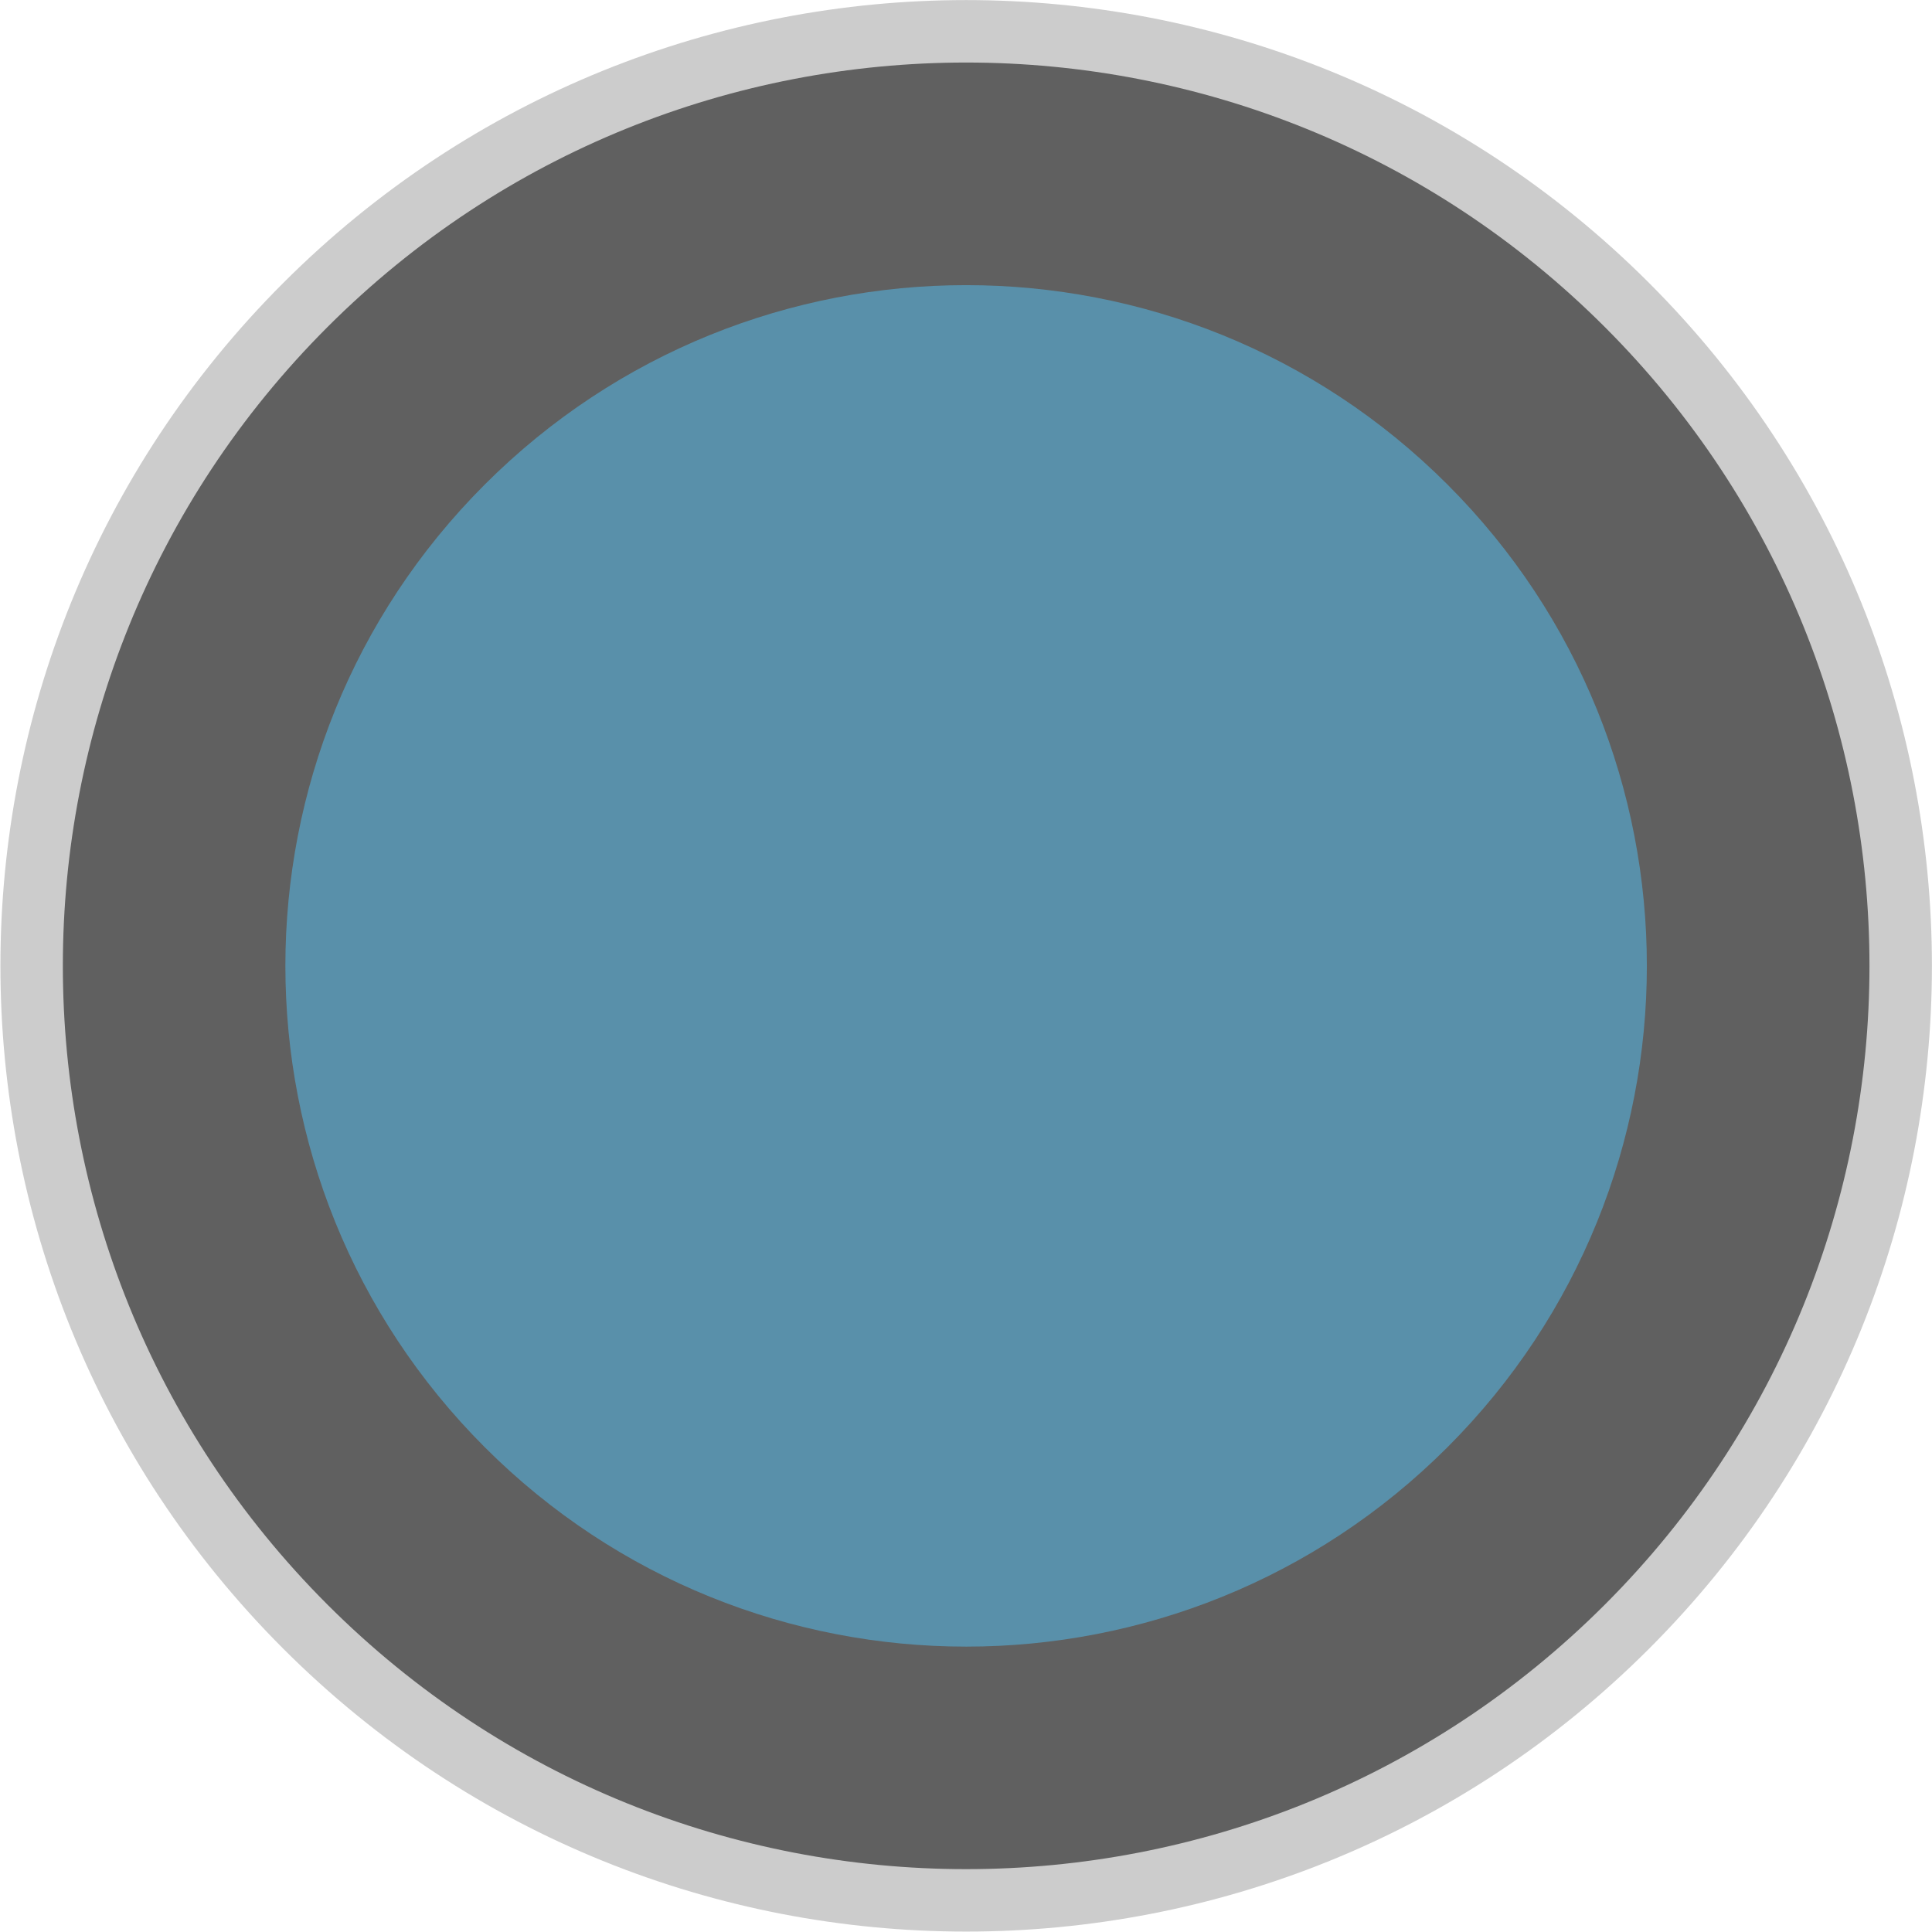 <?xml version="1.0" encoding="utf-8"?>
<svg viewBox="151.425 142.542 645.898 645.899" width="645.898" height="645.899" xmlns="http://www.w3.org/2000/svg">
  <g id="g11987" transform="matrix(1.333, 0, 0, -1.333, 702.732, 237.131)">
    <path d="m 0,0 c 94.59,-94.59 94.59,-247.949 0,-342.539 -94.59,-94.591 -247.949,-94.591 -342.539,0 -94.589,94.59 -94.589,247.949 0,342.539 C -247.949,94.589 -94.59,94.589 0,0" style="fill:#cccccc;fill-opacity:1;fill-rule:evenodd;stroke:none" id="path11989"/>
  </g>
  <g id="g11991" transform="matrix(1.333, 0, 0, -1.333, 687.967, 251.897)">
    <path d="m 0,0 c 88.475,-88.473 88.475,-231.917 0,-320.389 -88.474,-88.474 -231.916,-88.474 -320.39,0 -88.473,88.472 -88.473,231.916 0,320.389 C -231.916,88.473 -88.474,88.473 0,0" style="fill-opacity: 1; fill-rule: evenodd; stroke: none; fill: rgb(96, 96, 96);" id="path11993"/>
  </g>
  <g id="g11995" transform="matrix(1.333, 0, 0, -1.333, 635.339, 304.526)">
    <path d="m 0,0 c 66.674,-66.673 66.674,-174.772 0,-241.446 -66.674,-66.674 -174.773,-66.674 -241.447,0 -66.675,66.674 -66.675,174.773 0,241.446 C -174.773,66.674 -66.674,66.674 0,0" style="fill-opacity: 1; fill-rule: evenodd; stroke: none; fill: rgb(89, 144, 170);" id="path11997"/>
  </g>
</svg>